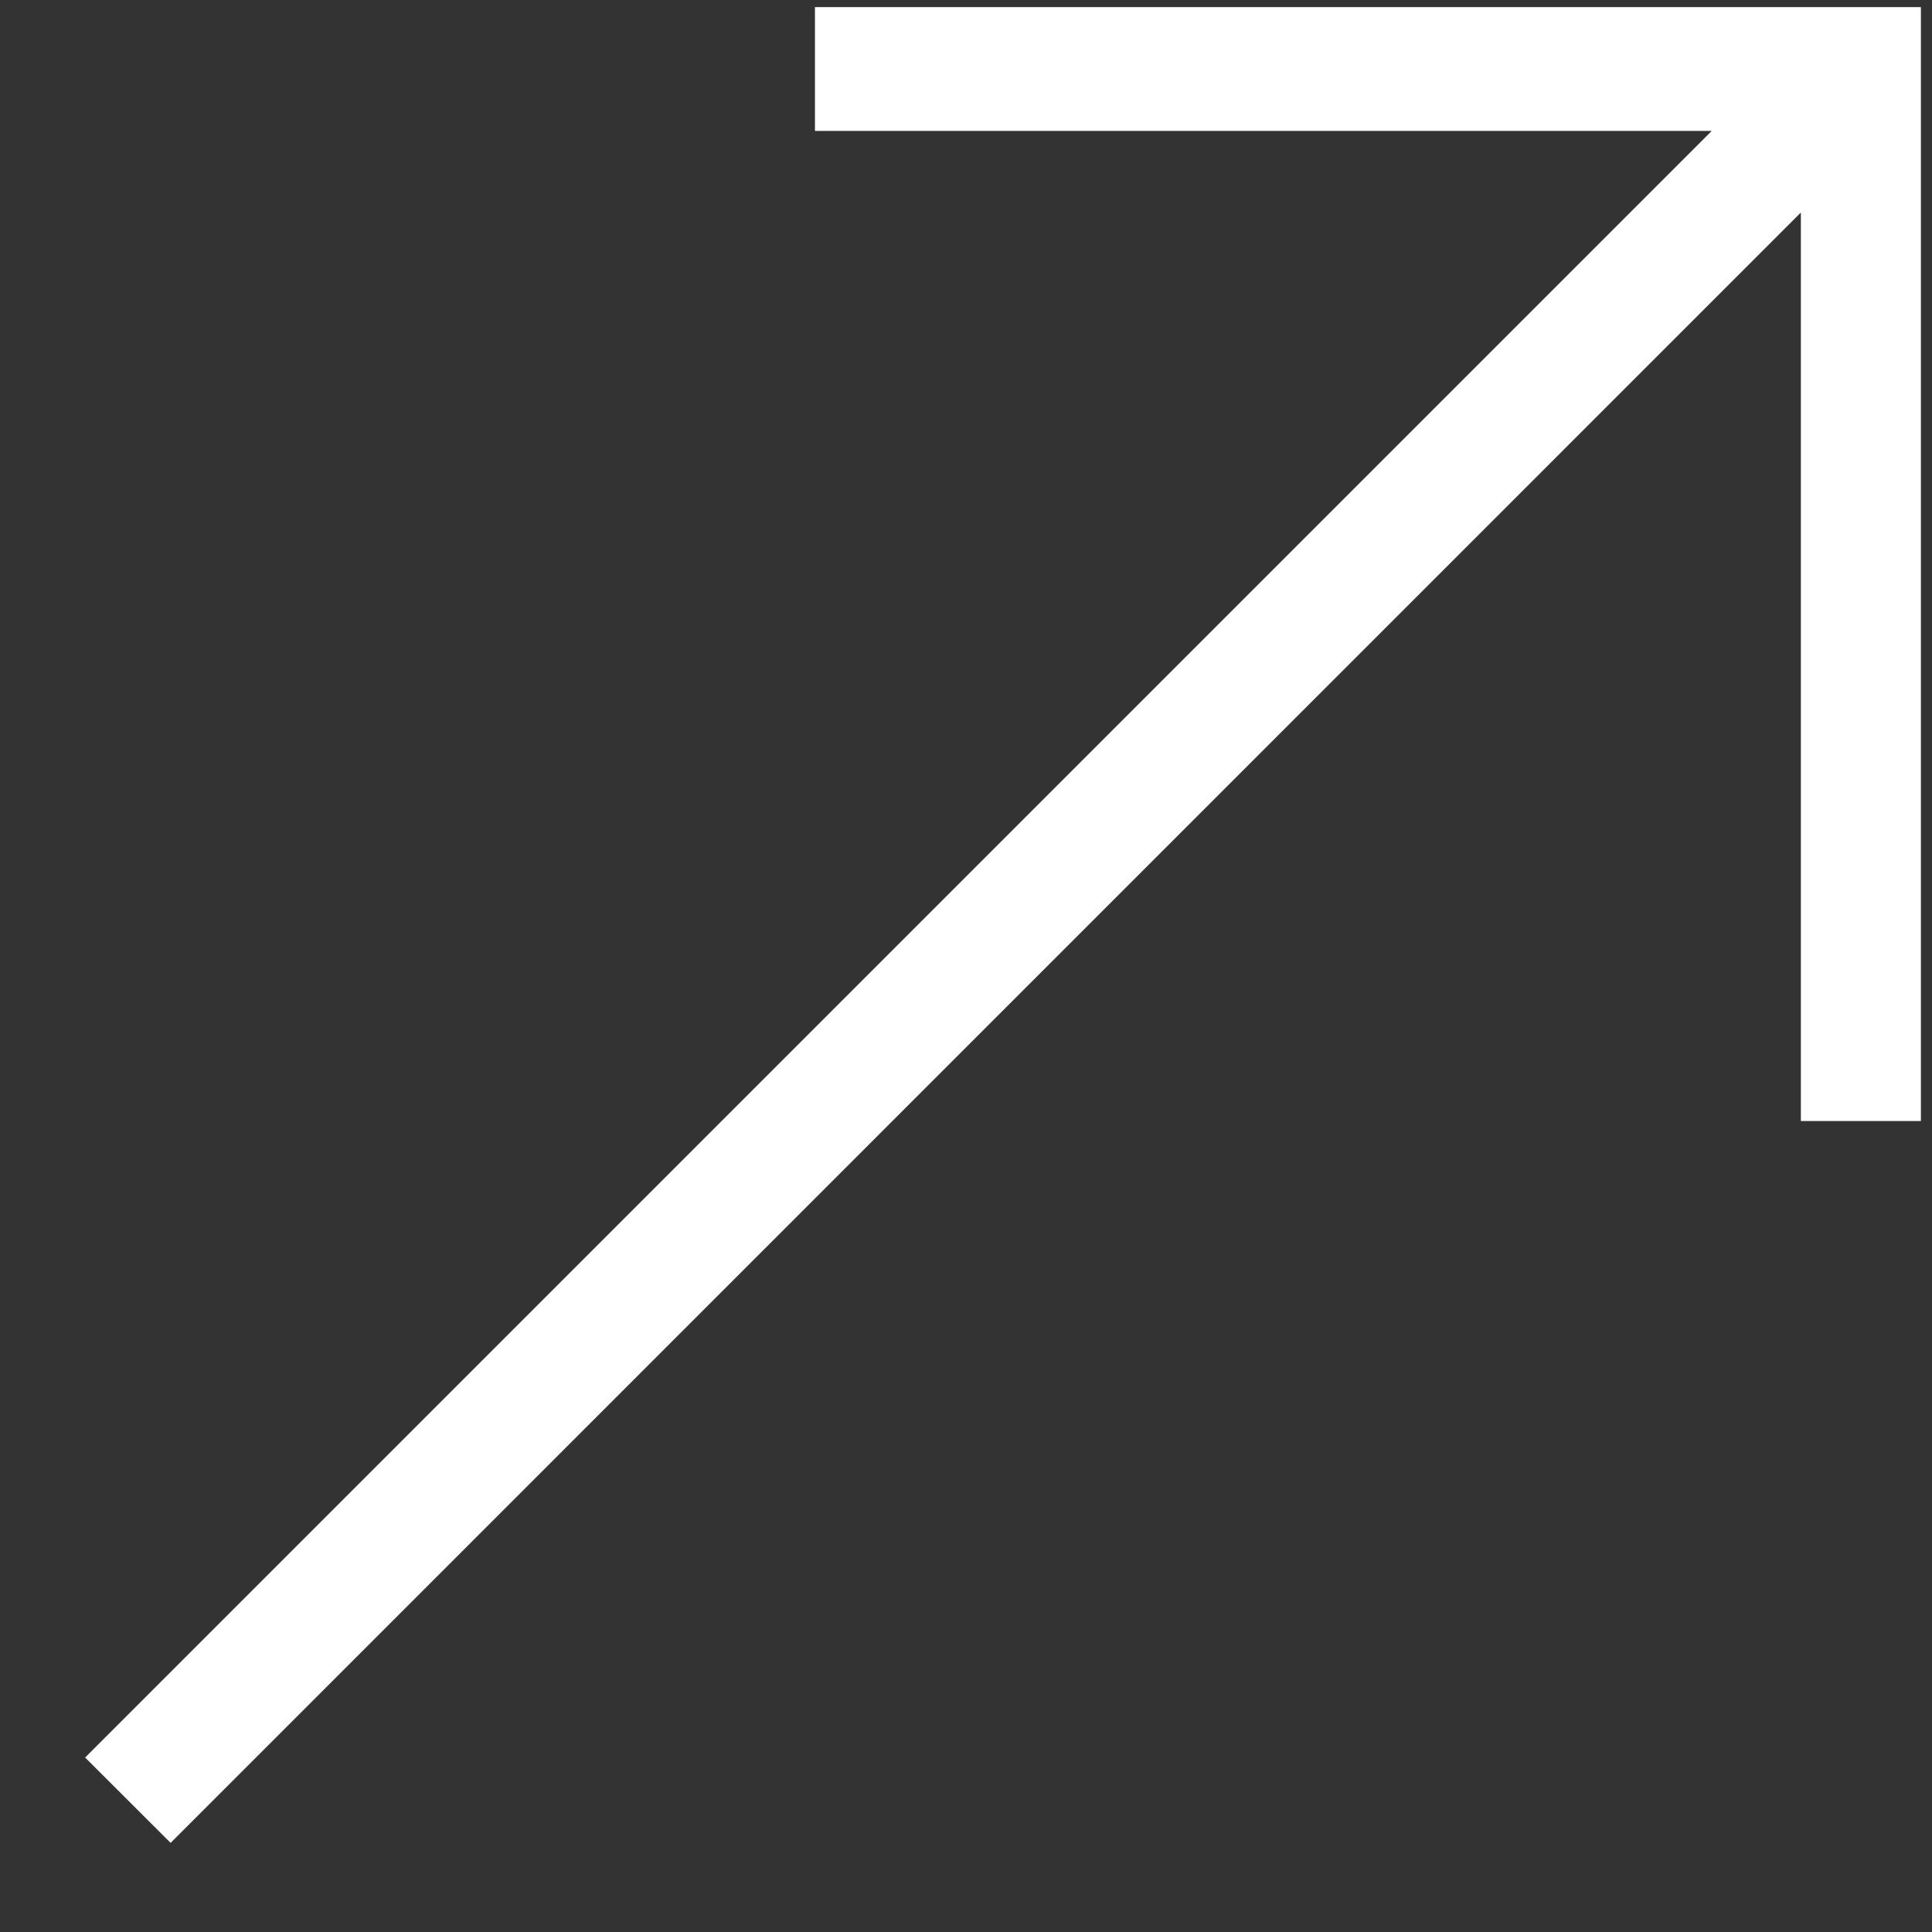 <svg width="16" height="16" viewBox="0 0 16 16" fill="none" xmlns="http://www.w3.org/2000/svg">
	<rect x="0" y="0" width="16" height="16" fill="#333333" stroke="none"/>
	<path fill-rule="evenodd" clip-rule="evenodd"
		  d="M15.908 0.059L15.908 1.084L15.908 9.284L14.914 9.284L14.914 1.76L1.413 15.262L0.705 14.555L14.176 1.084L6.749 1.084L6.749 0.059L14.914 0.059L15.908 0.059Z"
		  fill="#ffffff"/>
</svg>
